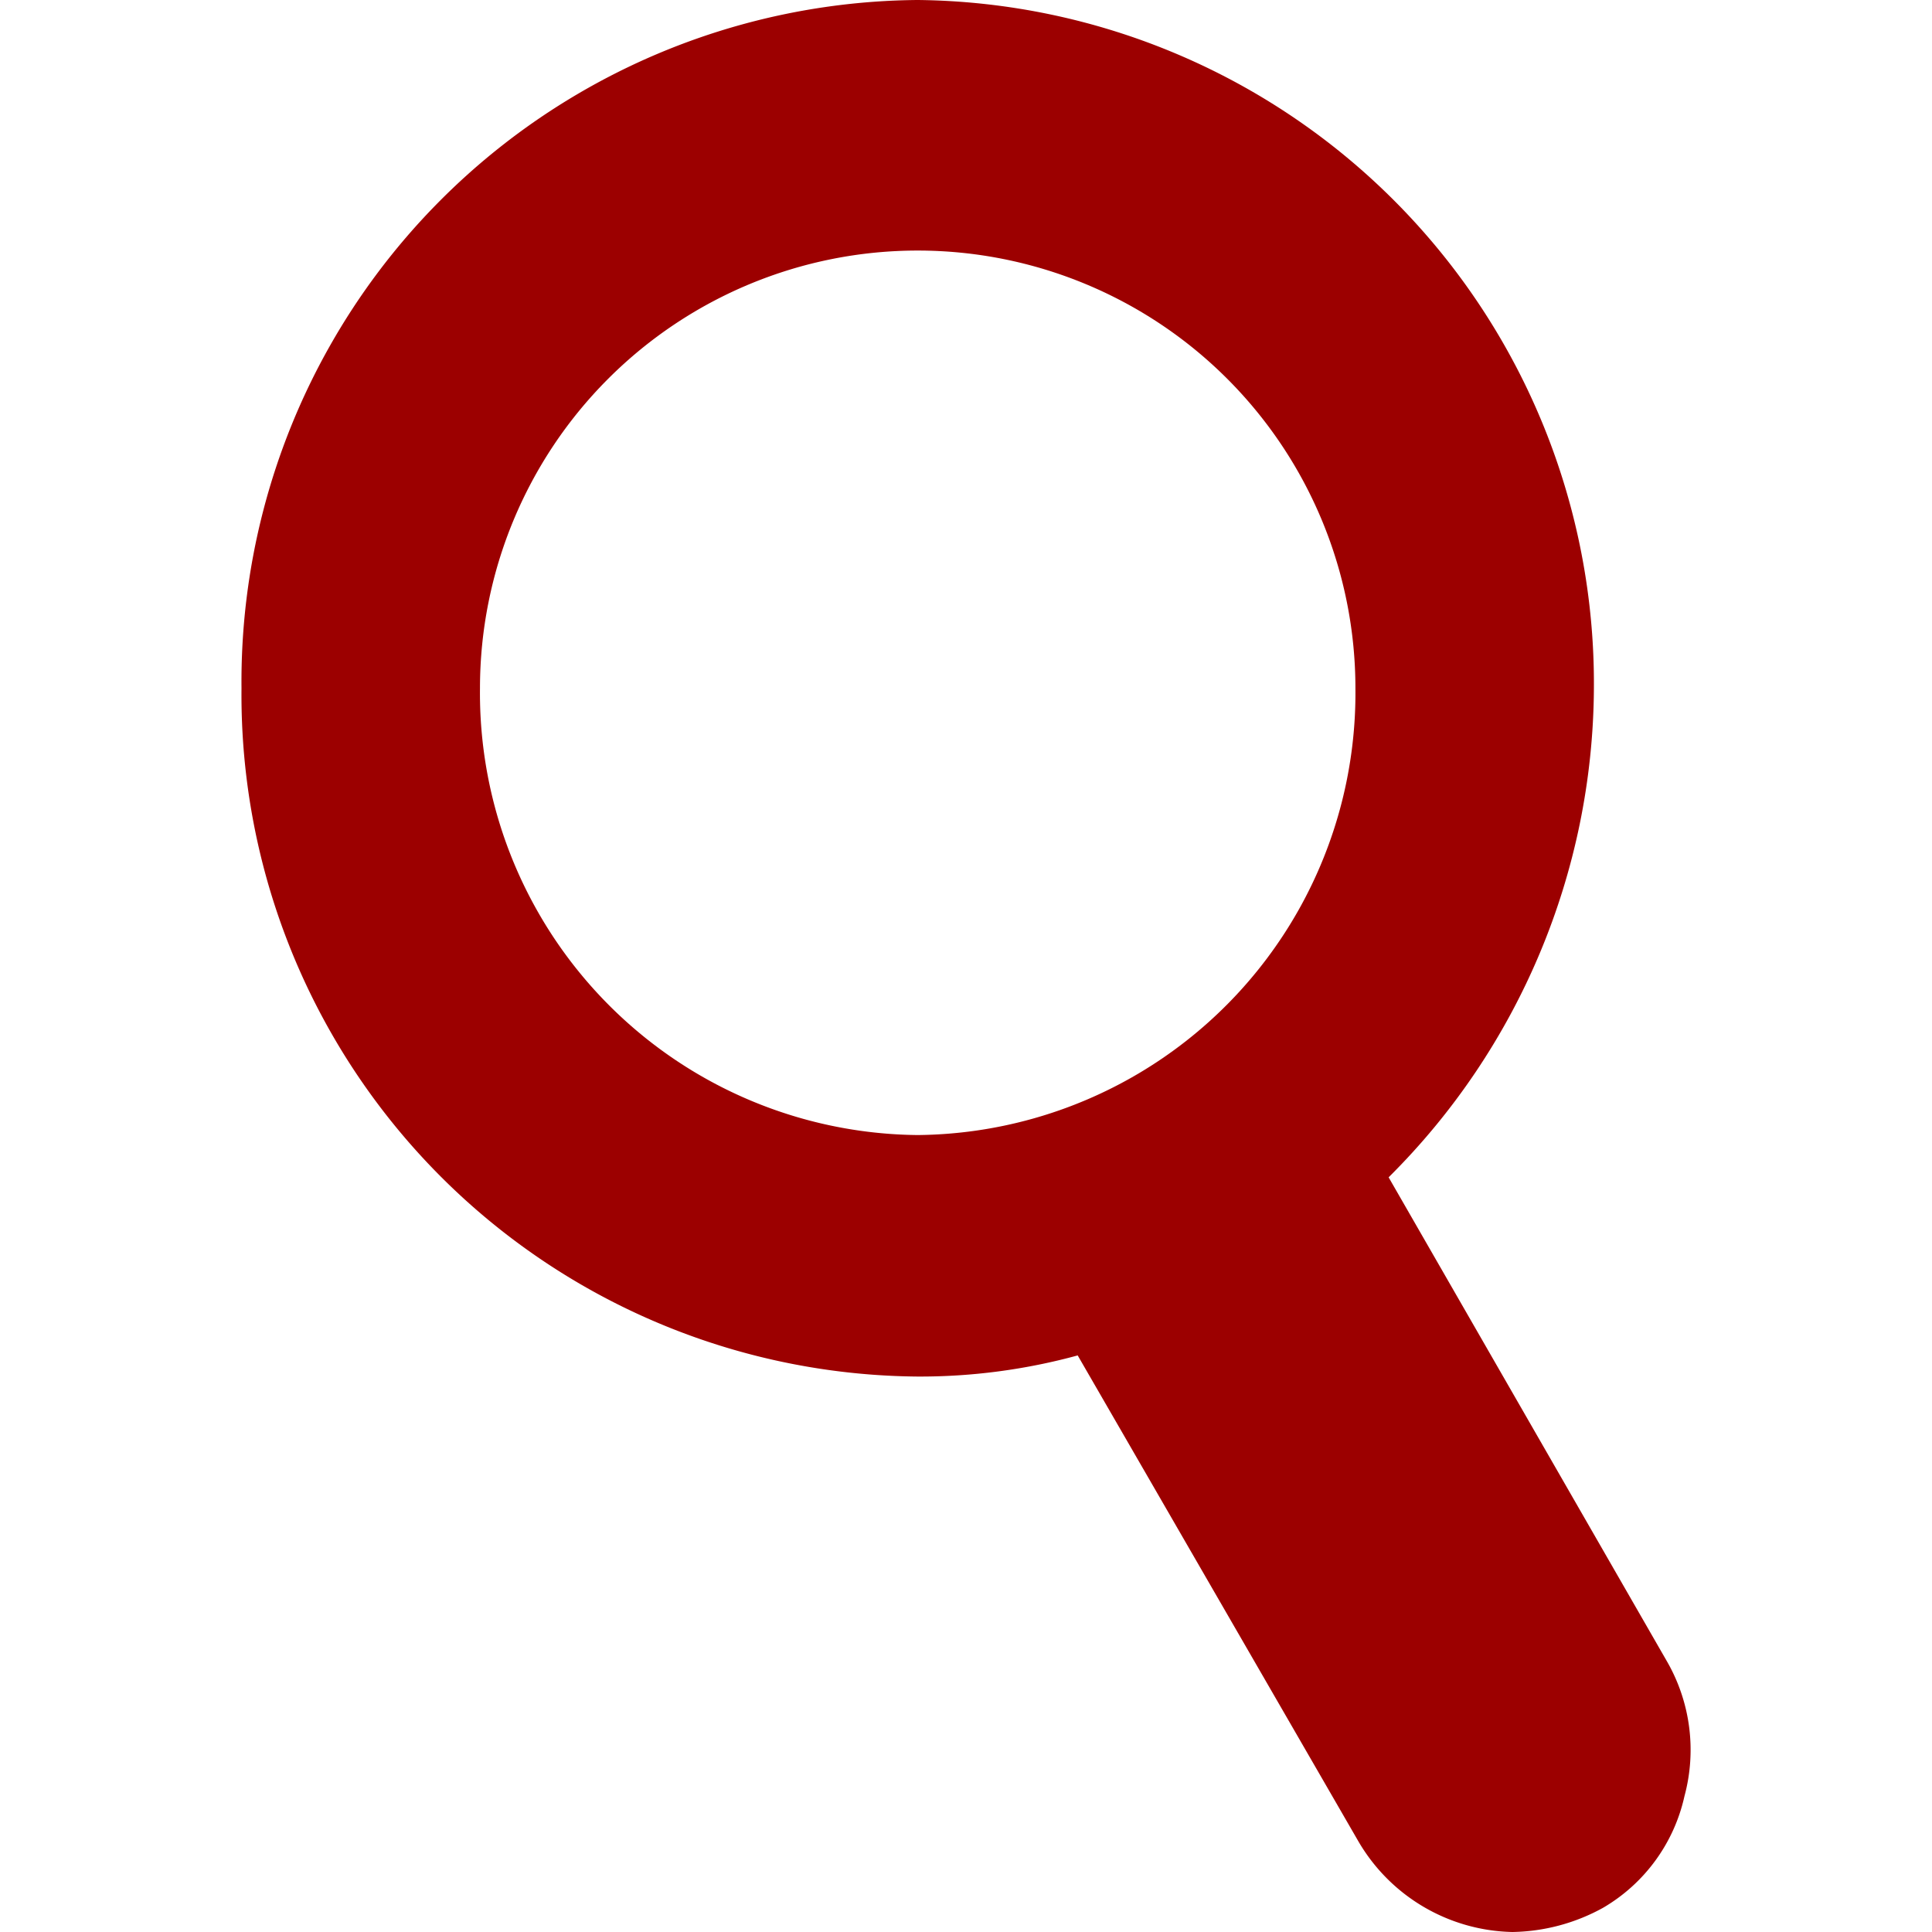 <svg xmlns="http://www.w3.org/2000/svg" viewBox="0 0 64 64" fill="rgba(156,0,0,1)">
	<title>search</title>
	<path d="M55.2,55L46,39a23,23,0,0,0,6.8-16.2A22.64,22.64,0,0,0,30.4,0,22.58,22.58,0,0,0,8,22.8,22.58,22.58,0,0,0,30.4,45.6a19.82,19.82,0,0,0,5.3-.7L45,61a6.05,6.05,0,0,0,5.1,3,6.41,6.41,0,0,0,3-.8,5.71,5.71,0,0,0,2.7-3.7A5.88,5.88,0,0,0,55.2,55ZM30.4,37.6A14.64,14.64,0,0,1,15.9,22.8a14.5,14.5,0,1,1,29,0A14.64,14.64,0,0,1,30.4,37.6Z"/>
</svg>
